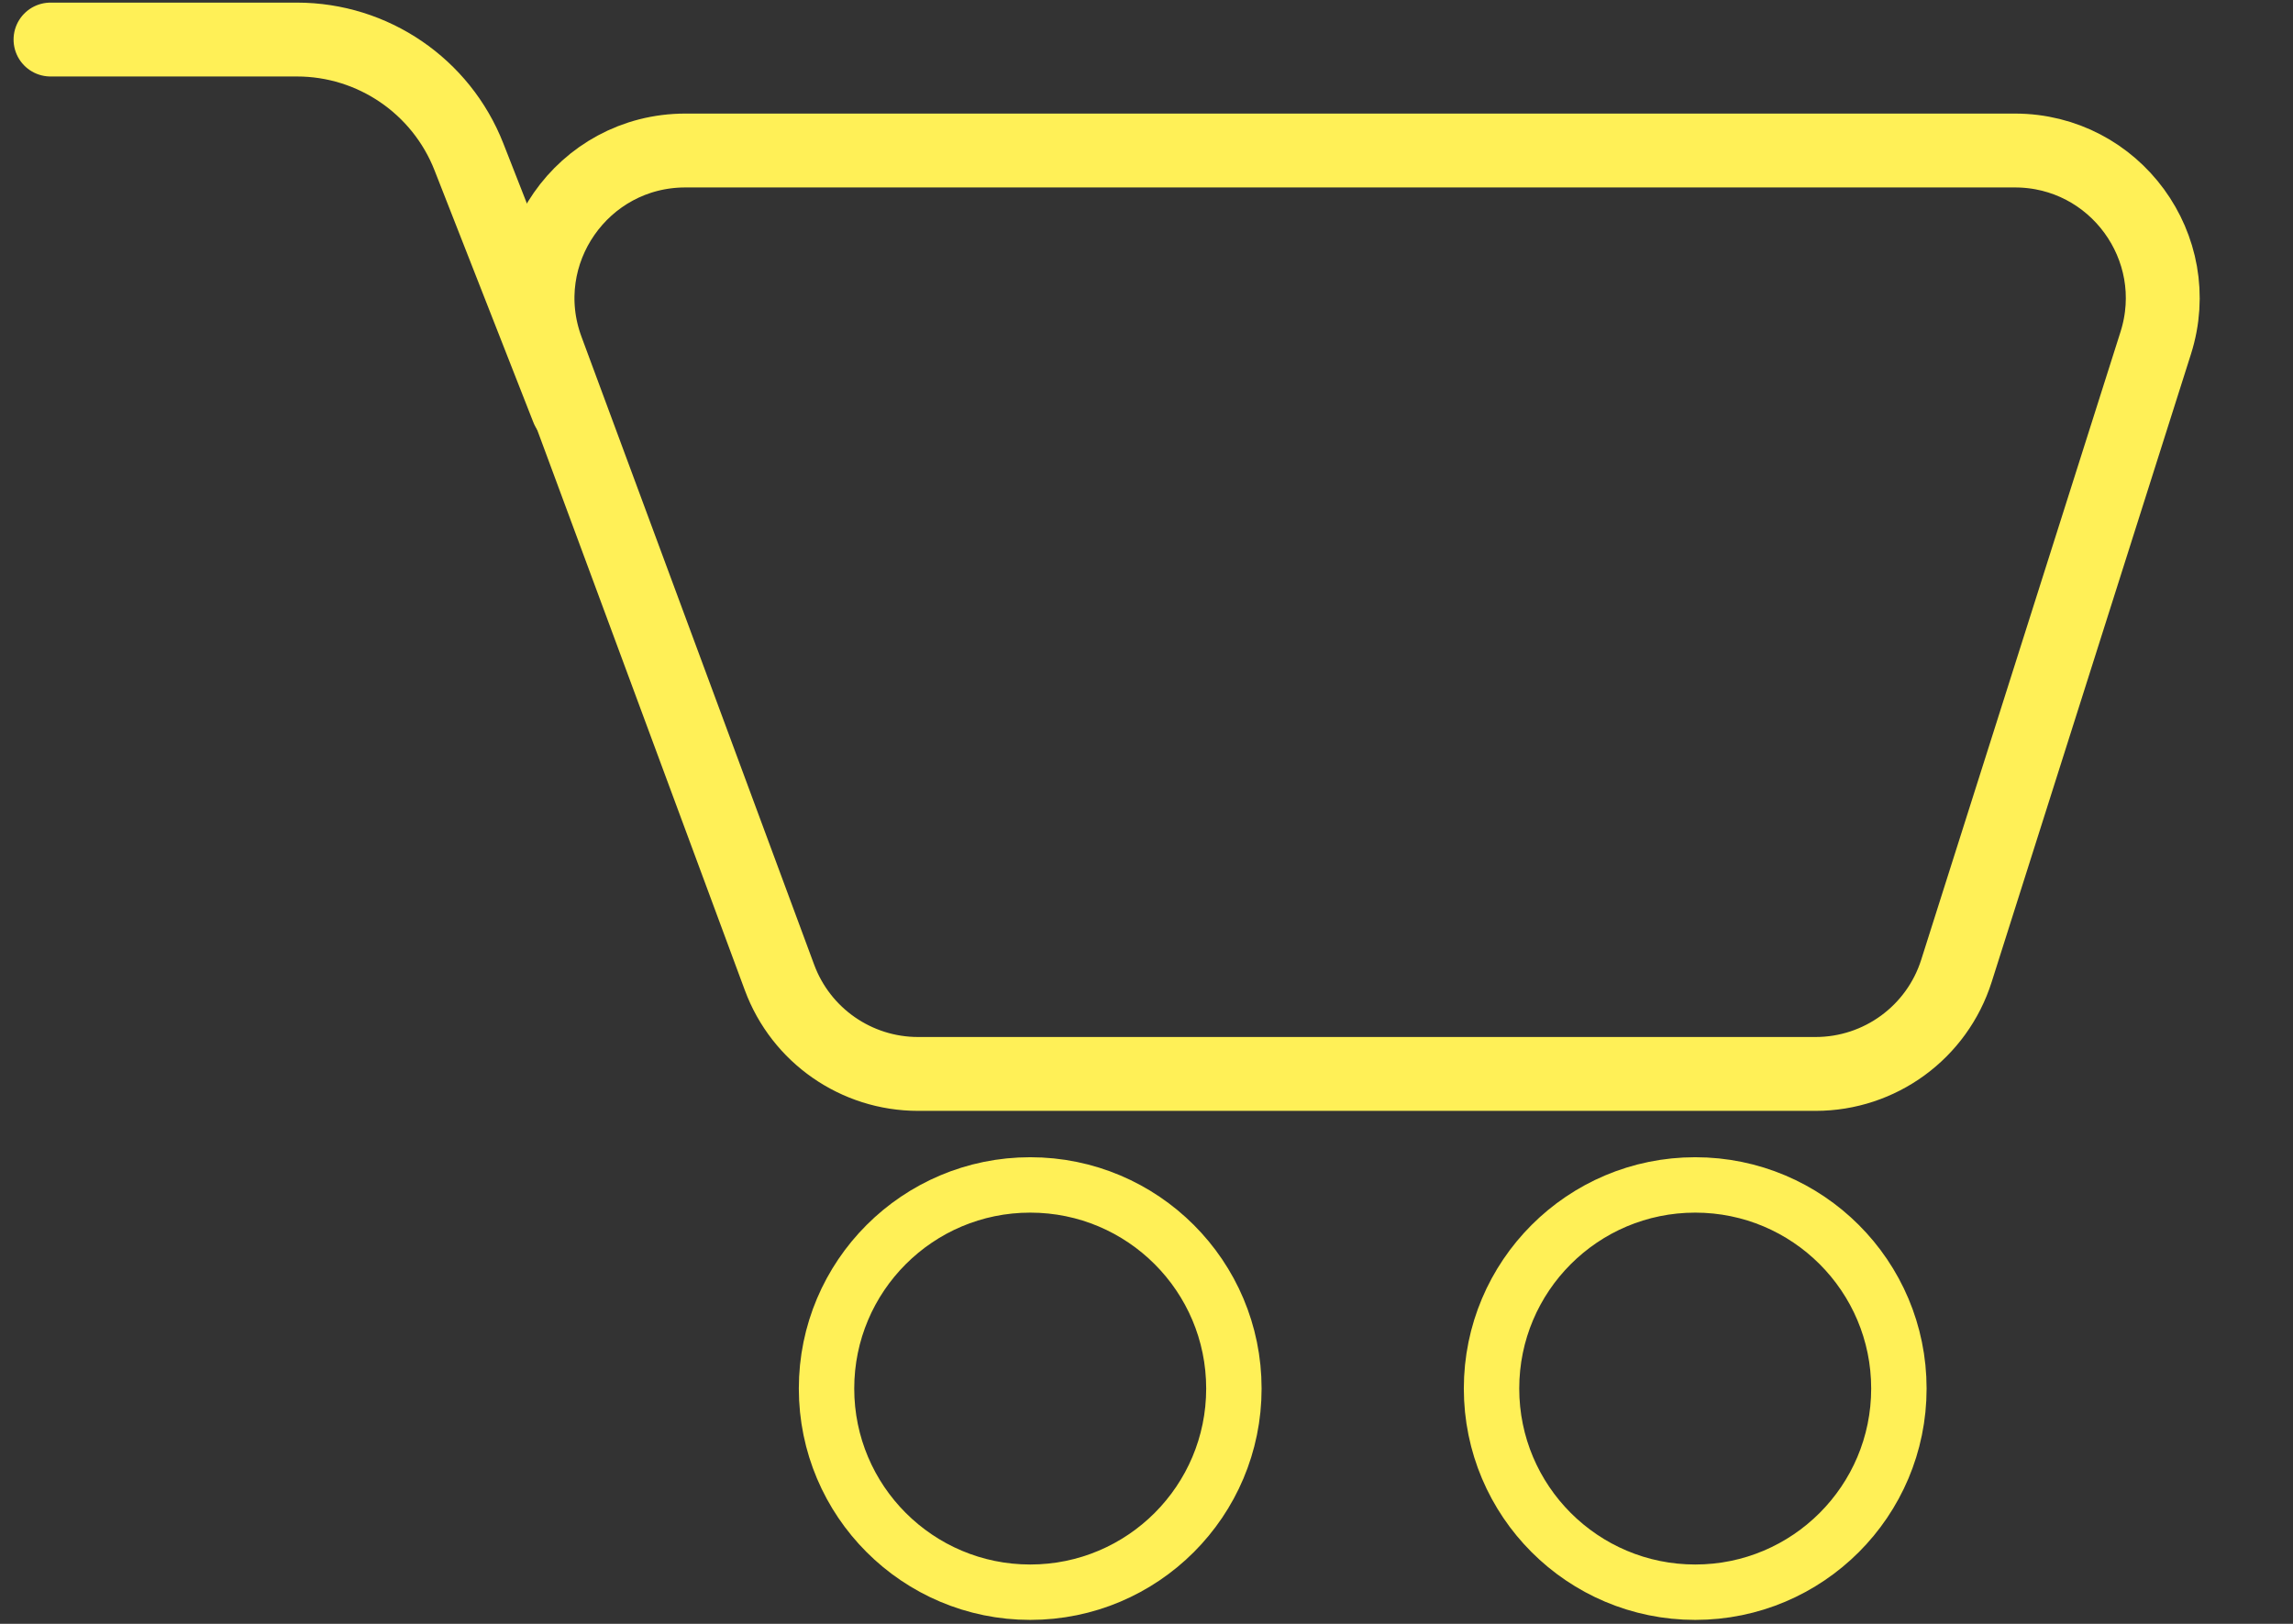 <svg width="72" height="51" viewBox="0 0 72 51" fill="none" xmlns="http://www.w3.org/2000/svg">
<rect x="0" y="0" width="72" height="51" fill="#333333" stroke="none"/>
<path d="M57.009 33.729H28.828C26.887 33.729 25.151 32.521 24.477 30.701L17.171 10.979C16.048 7.948 18.29 4.727 21.522 4.727H63.267C66.406 4.727 68.64 7.778 67.69 10.771L61.432 30.492C60.821 32.42 59.031 33.729 57.009 33.729Z" stroke="#FFF057" stroke-width="2.32"/>
<path d="M32.349 50.006C35.881 50.006 38.744 47.142 38.744 43.61C38.744 40.078 35.881 37.215 32.349 37.215C28.817 37.215 25.953 40.078 25.953 43.61C25.953 47.142 28.817 50.006 32.349 50.006Z" stroke="#FFF057" stroke-width="1.74" stroke-miterlimit="10"/>
<path d="M53.23 50.006C56.762 50.006 59.625 47.142 59.625 43.61C59.625 40.078 56.762 37.215 53.23 37.215C49.697 37.215 46.834 40.078 46.834 43.61C46.834 47.142 49.697 50.006 53.23 50.006Z" stroke="#FFF057" stroke-width="1.74" stroke-miterlimit="10"/>
<path d="M17.828 12.843L14.724 4.926C13.853 2.704 11.71 1.242 9.323 1.242H1.586" stroke="#FFF057" stroke-width="2.32" stroke-linecap="round"/>
</svg>
